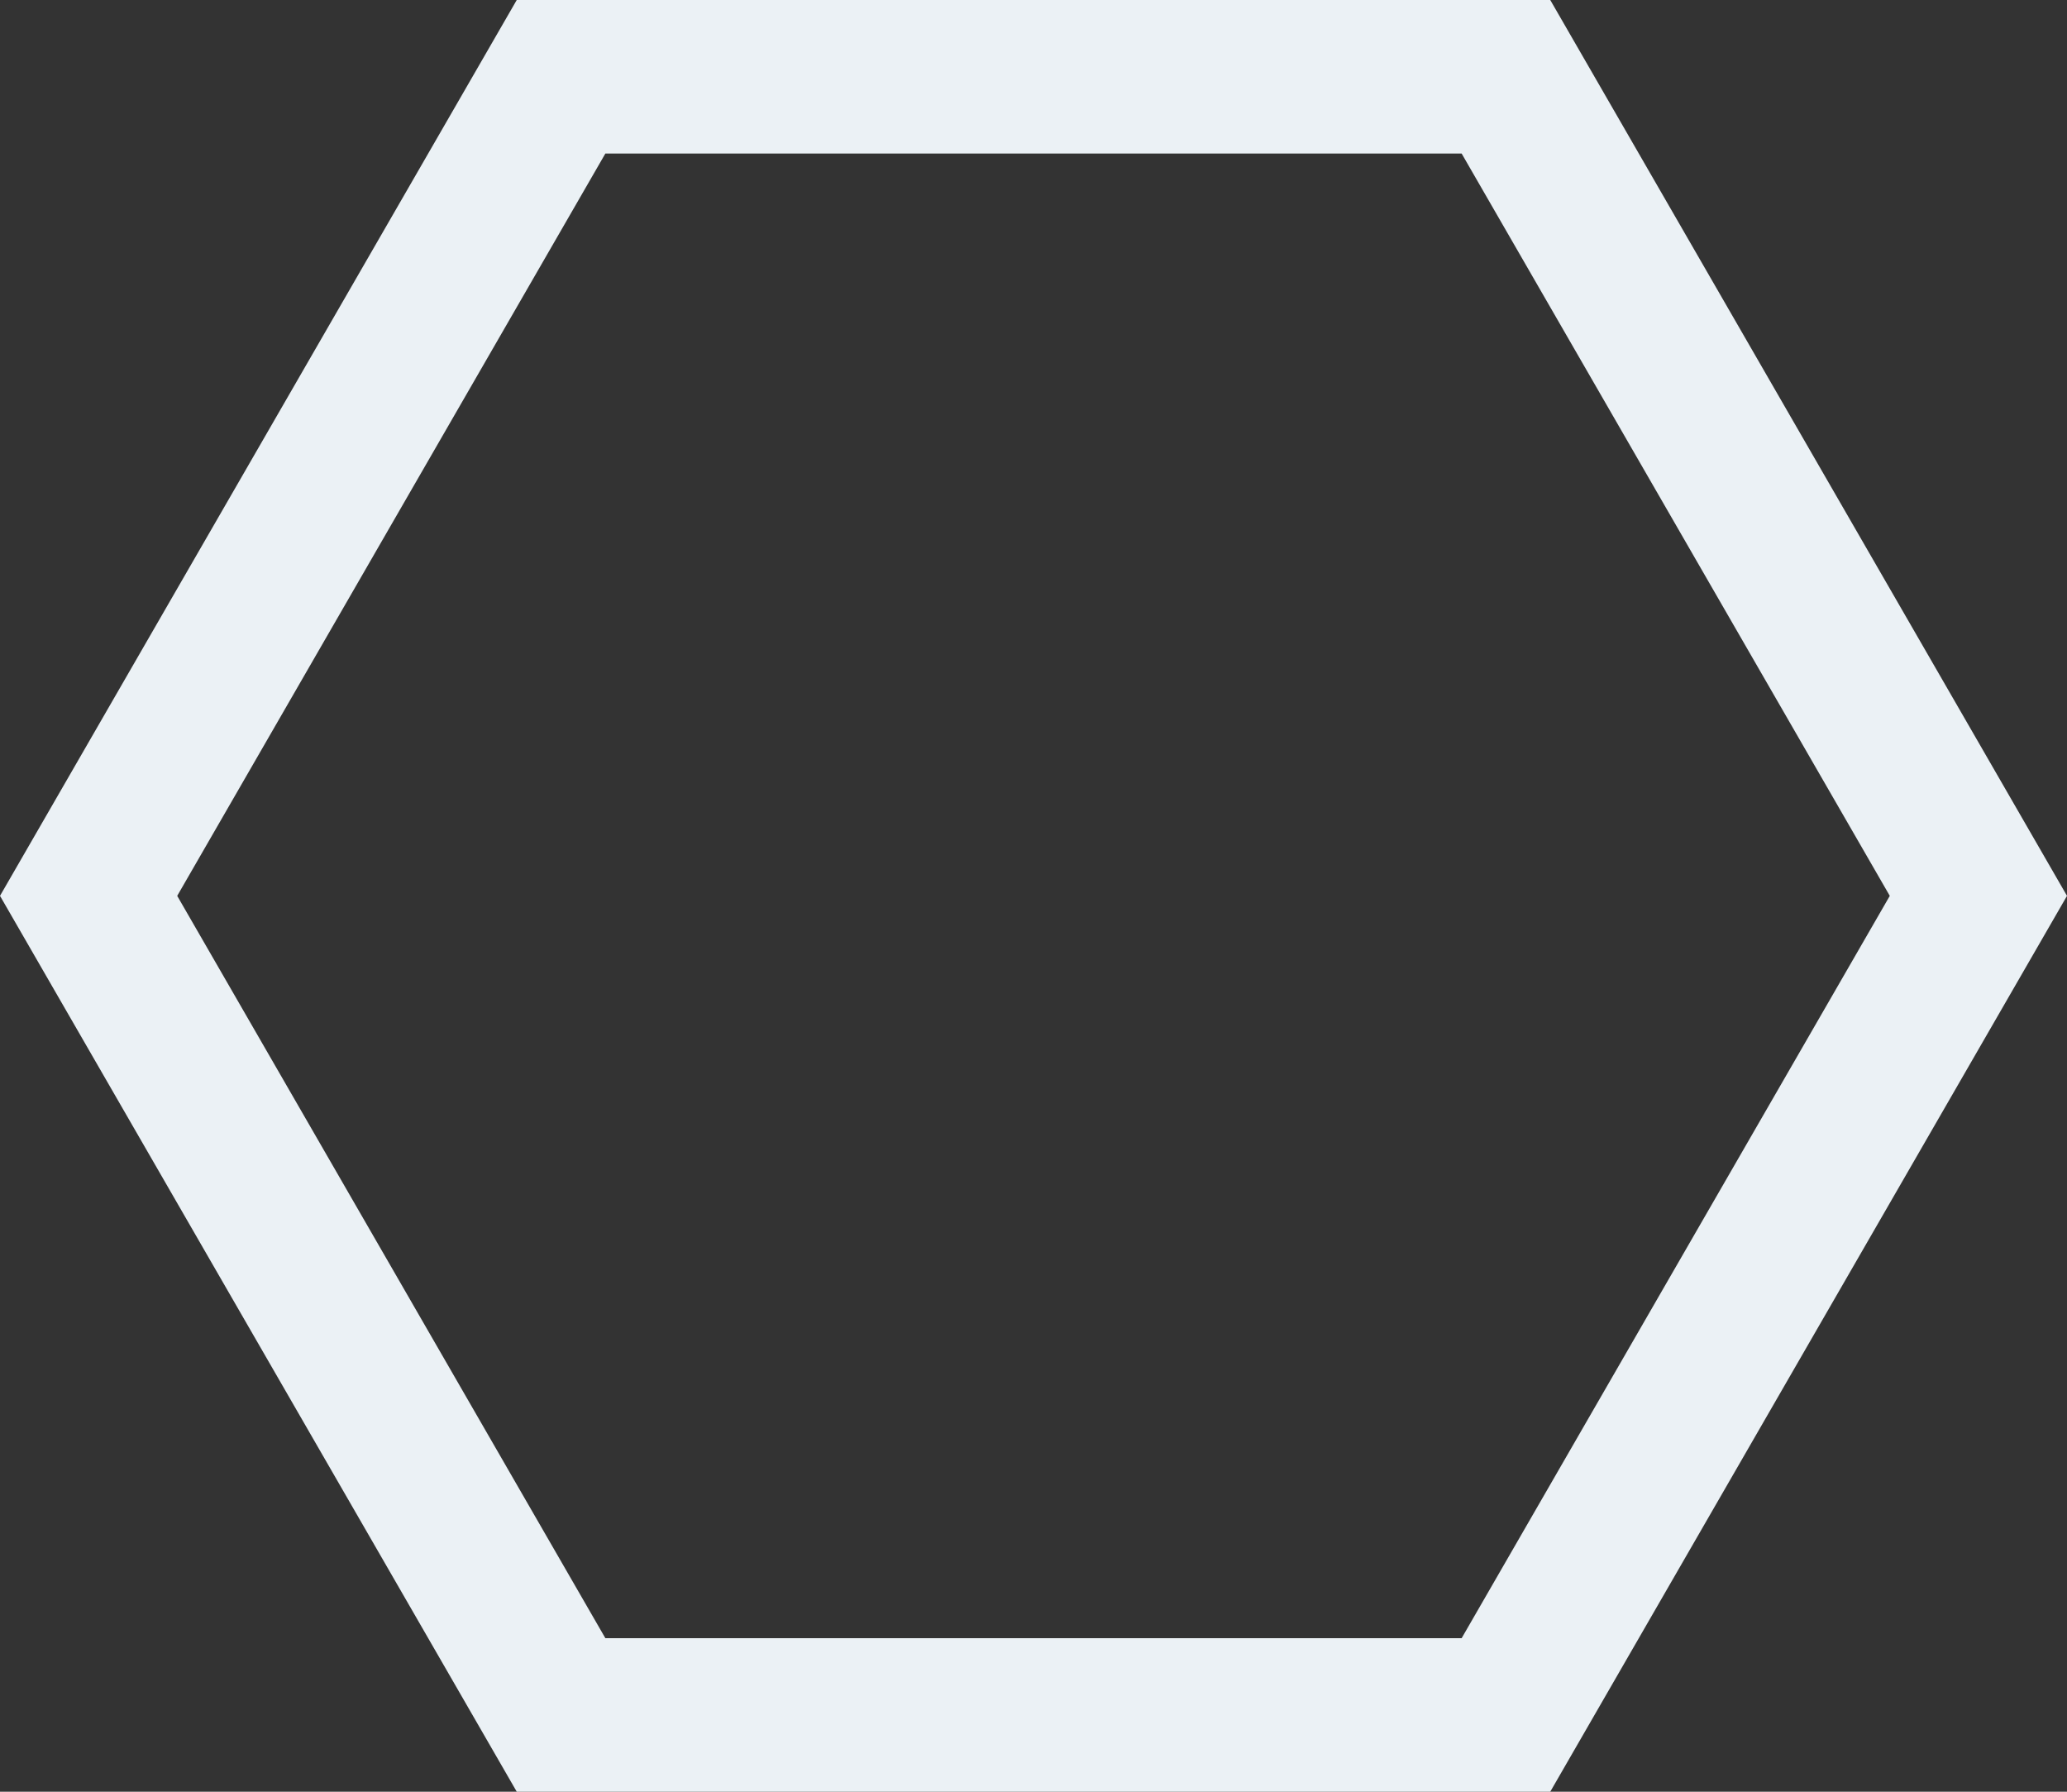 <?xml version="1.0" encoding="UTF-8"?>
<svg width="15px" height="13px" viewBox="0 0 15 13" version="1.1" xmlns="http://www.w3.org/2000/svg" xmlns:xlink="http://www.w3.org/1999/xlink">
    <rect x="0" y="0" width="15" height="13" fill="#333333" stroke="none"/>
    <!-- Generator: Sketch 48.2 (47327) - http://www.bohemiancoding.com/sketch -->
    <title>hexagon</title>
    <desc>Created with Sketch.</desc>
    <defs></defs>
    <g id="Most-Recent-Mock" stroke="none" stroke-width="1" fill="none" fill-rule="evenodd" transform="translate(-19, -303)">
        <g id="Group-2" transform="translate(18, 181)" fill="#EBF1F5">
            <g id="hexagon" transform="translate(1, 122)">
                <g id="008-hexagon">
                    <path d="M3.75,13 L11.25,13 L15,6.5 L11.25,0 L3.75,0 L0,6.5 L3.75,13 Z M4.393,1.114 L10.607,1.114 L13.714,6.5 L10.607,11.886 L4.393,11.886 L1.286,6.5 L4.393,1.114 Z" id="Shape" fill-rule="nonzero"></path>
                </g>
            </g>
        </g>
    </g>
</svg>